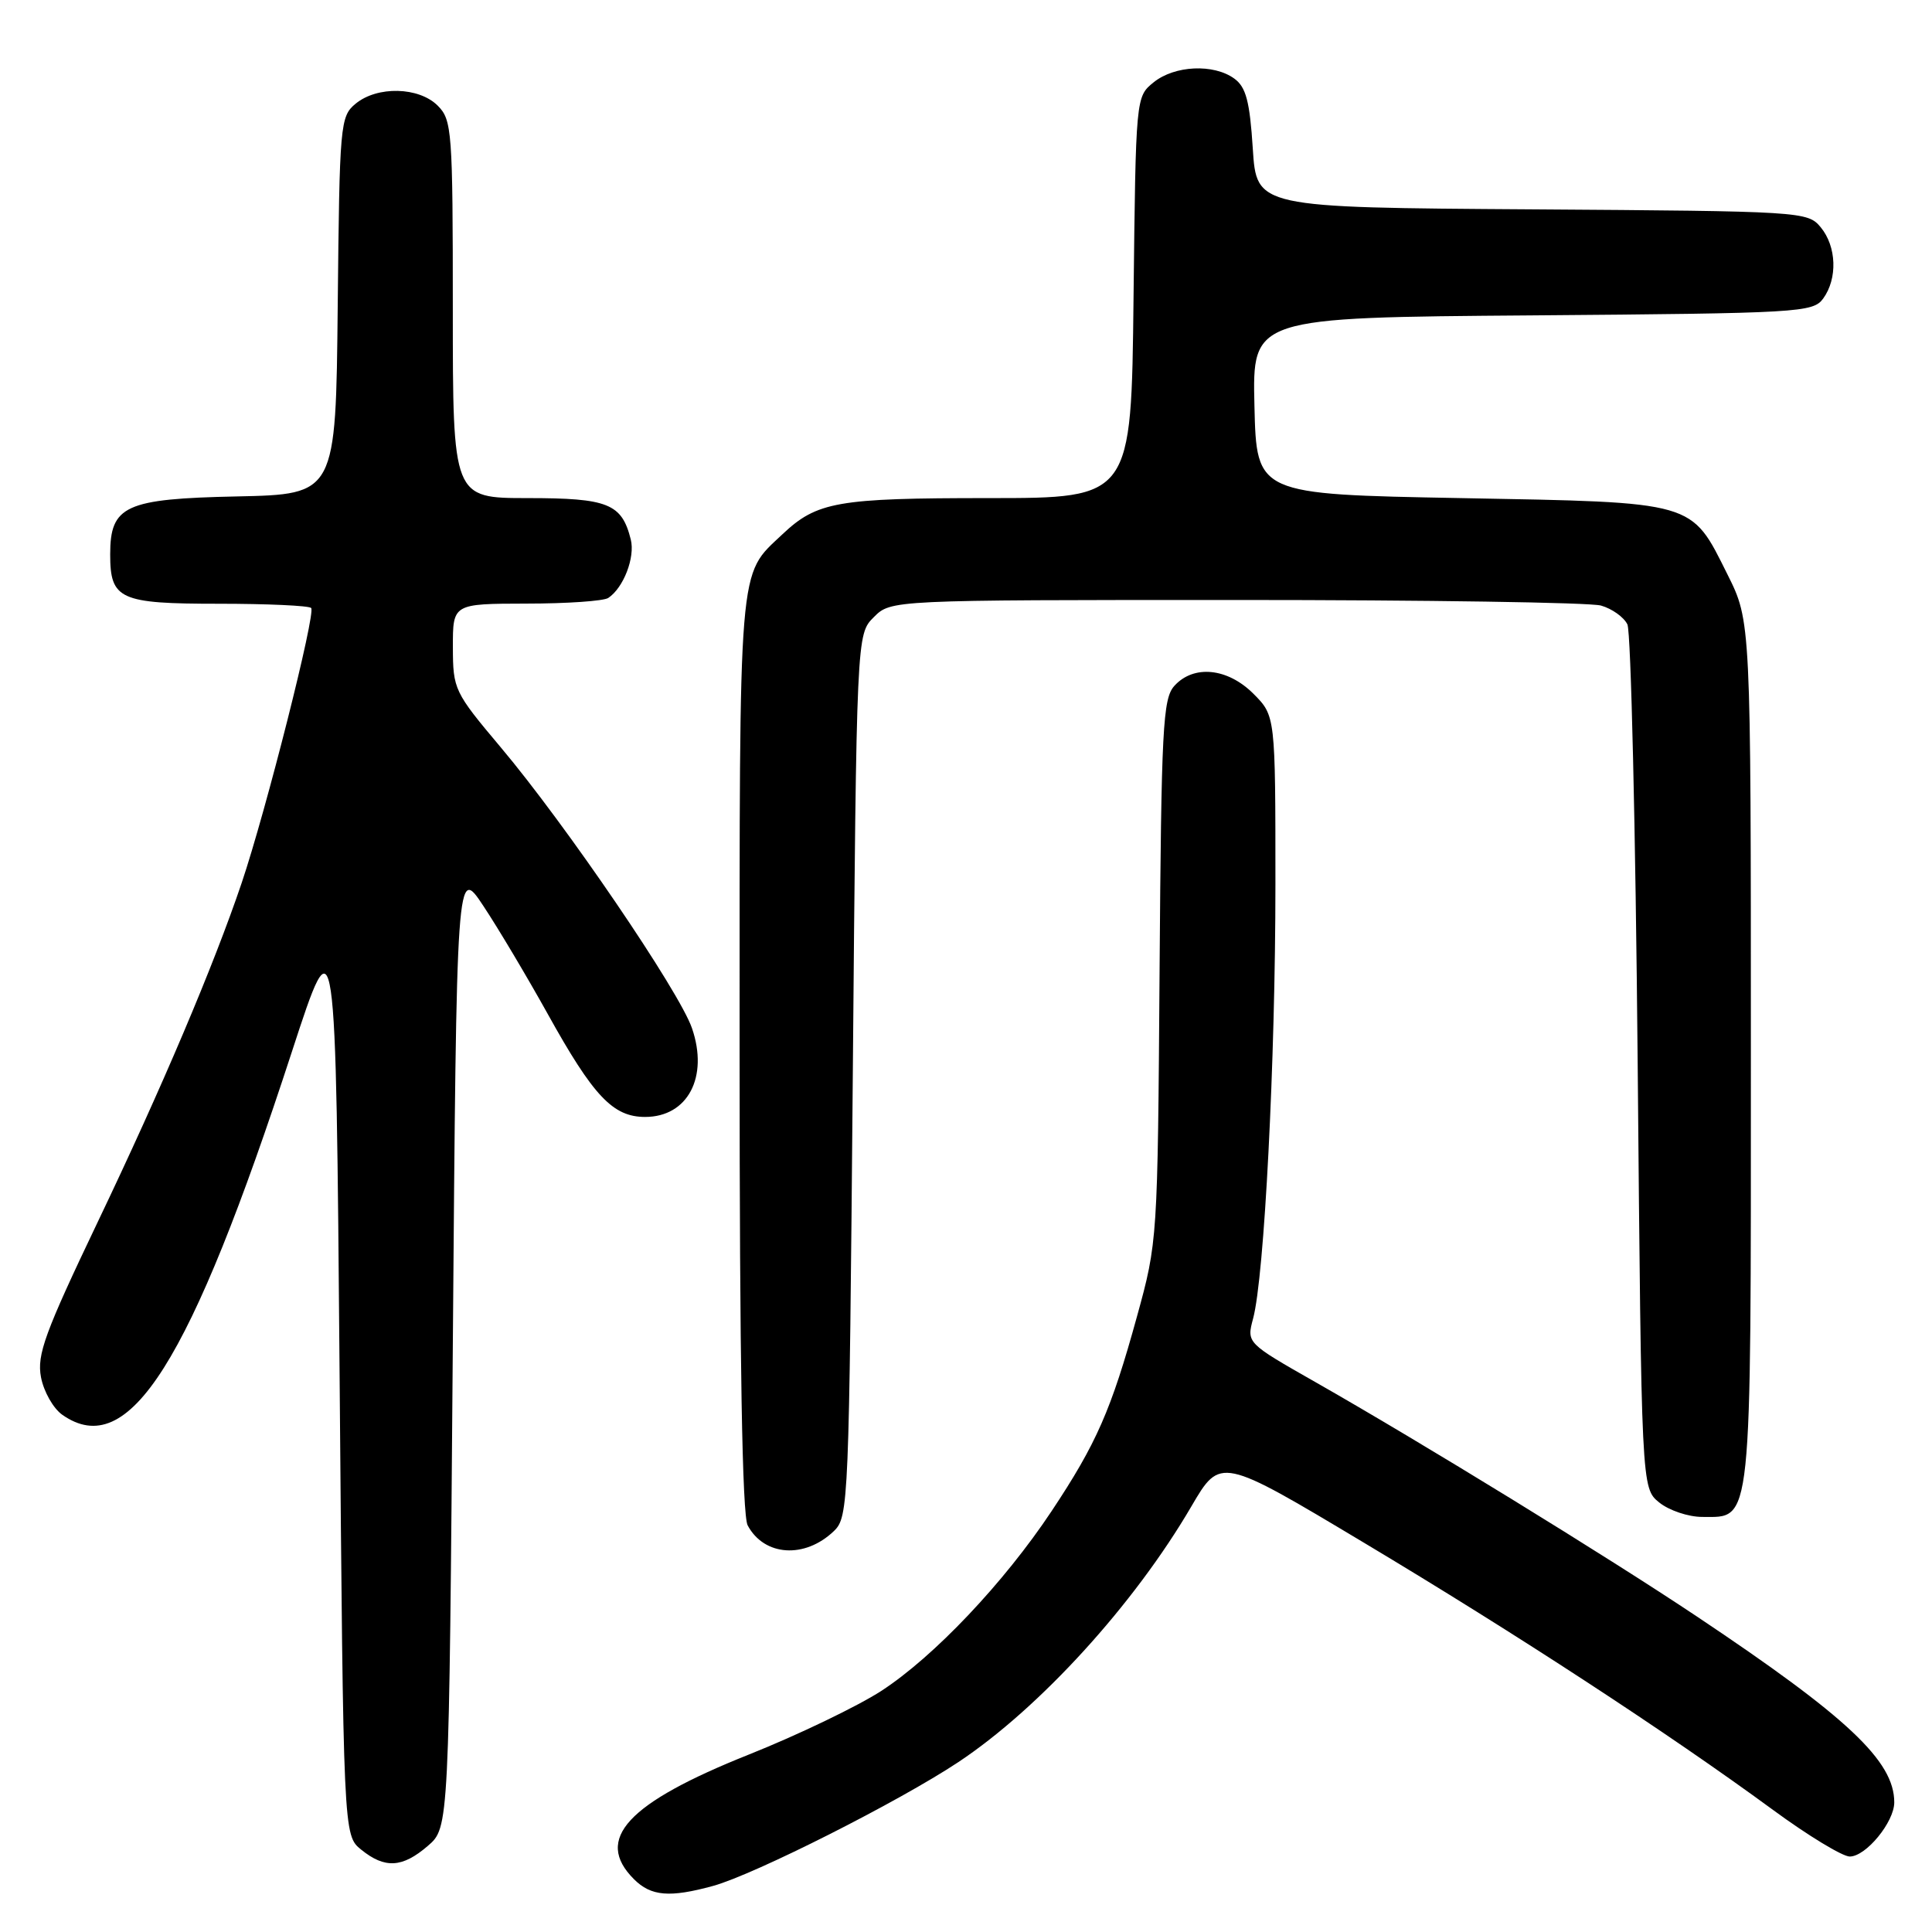 <?xml version="1.0" encoding="UTF-8" standalone="no"?>
<!DOCTYPE svg PUBLIC "-//W3C//DTD SVG 1.1//EN" "http://www.w3.org/Graphics/SVG/1.1/DTD/svg11.dtd" >
<svg xmlns="http://www.w3.org/2000/svg" xmlns:xlink="http://www.w3.org/1999/xlink" version="1.1" viewBox="0 0 256 256">
 <g >
 <path fill="currentColor"
d=" M 94.50 249.89 C 100.00 248.37 119.11 238.72 127.00 233.48 C 137.78 226.31 150.27 212.60 157.86 199.61 C 161.71 193.03 161.71 193.03 180.75 204.43 C 200.92 216.50 221.02 229.62 234.93 239.82 C 239.56 243.22 244.14 246.00 245.10 246.00 C 247.25 246.00 251.00 241.43 251.00 238.82 C 251.00 233.34 244.83 227.54 224.81 214.17 C 212.88 206.20 188.29 191.10 174.34 183.16 C 165.18 177.95 165.18 177.95 166.04 174.72 C 167.53 169.22 169.00 140.57 169.00 117.19 C 169.00 94.85 169.00 94.85 166.08 91.92 C 162.65 88.50 158.17 88.05 155.61 90.88 C 154.08 92.57 153.88 96.46 153.65 128.63 C 153.40 164.29 153.38 164.56 150.65 174.46 C 147.24 186.84 145.28 191.30 139.33 200.25 C 133.02 209.74 123.75 219.52 116.77 224.06 C 113.61 226.10 105.74 229.89 99.27 232.47 C 83.10 238.92 78.69 243.69 84.00 249.00 C 86.27 251.27 88.74 251.47 94.50 249.89 Z  M 56.69 244.59 C 59.50 242.17 59.50 242.17 60.00 178.42 C 60.50 114.67 60.50 114.67 64.08 120.09 C 66.05 123.06 69.87 129.49 72.58 134.36 C 78.63 145.26 81.22 148.00 85.48 148.00 C 91.13 148.00 93.92 142.71 91.69 136.24 C 90.01 131.35 74.93 109.20 66.33 99.00 C 60.19 91.70 60.02 91.35 60.01 85.75 C 60.00 80.00 60.00 80.00 69.75 79.98 C 75.11 79.98 80.00 79.64 80.60 79.23 C 82.62 77.89 84.18 73.84 83.58 71.48 C 82.39 66.73 80.57 66.00 69.93 66.00 C 60.00 66.00 60.00 66.00 60.00 41.00 C 60.00 17.33 59.89 15.89 58.00 14.00 C 55.50 11.50 49.98 11.37 47.11 13.75 C 45.08 15.43 44.99 16.43 44.75 40.50 C 44.50 65.50 44.50 65.50 31.38 65.78 C 16.59 66.09 14.60 67.00 14.60 73.46 C 14.60 79.43 15.85 80.00 28.96 80.00 C 35.40 80.00 40.92 80.25 41.23 80.56 C 41.88 81.21 35.26 107.40 32.02 117.00 C 28.33 127.92 21.47 144.10 12.92 161.98 C 5.94 176.60 4.87 179.51 5.43 182.48 C 5.79 184.39 7.06 186.63 8.26 187.47 C 17.05 193.63 25.18 180.78 38.68 139.35 C 44.50 121.50 44.50 121.50 45.00 182.34 C 45.50 243.18 45.50 243.18 47.86 245.09 C 51.00 247.63 53.31 247.50 56.69 244.59 Z  M 110.50 202.87 C 112.44 201.00 112.51 199.30 113.00 142.50 C 113.50 84.05 113.50 84.05 115.78 81.78 C 118.05 79.50 118.05 79.50 163.78 79.50 C 188.92 79.50 210.69 79.83 212.14 80.24 C 213.59 80.65 215.17 81.77 215.64 82.74 C 216.11 83.71 216.72 109.85 217.00 140.84 C 217.50 197.18 217.50 197.18 219.86 199.09 C 221.16 200.14 223.72 201.00 225.55 201.00 C 232.21 201.00 232.00 203.01 232.00 139.44 C 232.00 82.32 232.00 82.32 228.90 76.12 C 224.02 66.34 224.84 66.58 193.55 66.00 C 166.50 65.50 166.50 65.50 166.22 53.79 C 165.94 42.07 165.94 42.07 203.05 41.79 C 238.46 41.51 240.23 41.41 241.58 39.56 C 243.51 36.91 243.36 32.66 241.25 30.11 C 239.53 28.03 238.80 27.98 203.00 27.74 C 166.50 27.50 166.50 27.50 166.00 19.67 C 165.60 13.43 165.10 11.54 163.56 10.42 C 160.82 8.42 155.64 8.66 152.86 10.91 C 150.50 12.82 150.50 12.84 150.20 39.41 C 149.91 66.00 149.91 66.00 131.02 66.00 C 110.93 66.00 108.25 66.47 103.66 70.81 C 97.77 76.38 98.00 73.65 98.00 139.52 C 98.00 180.49 98.35 200.78 99.07 202.12 C 101.26 206.22 106.65 206.57 110.50 202.87 Z "/>
</g>
</svg>